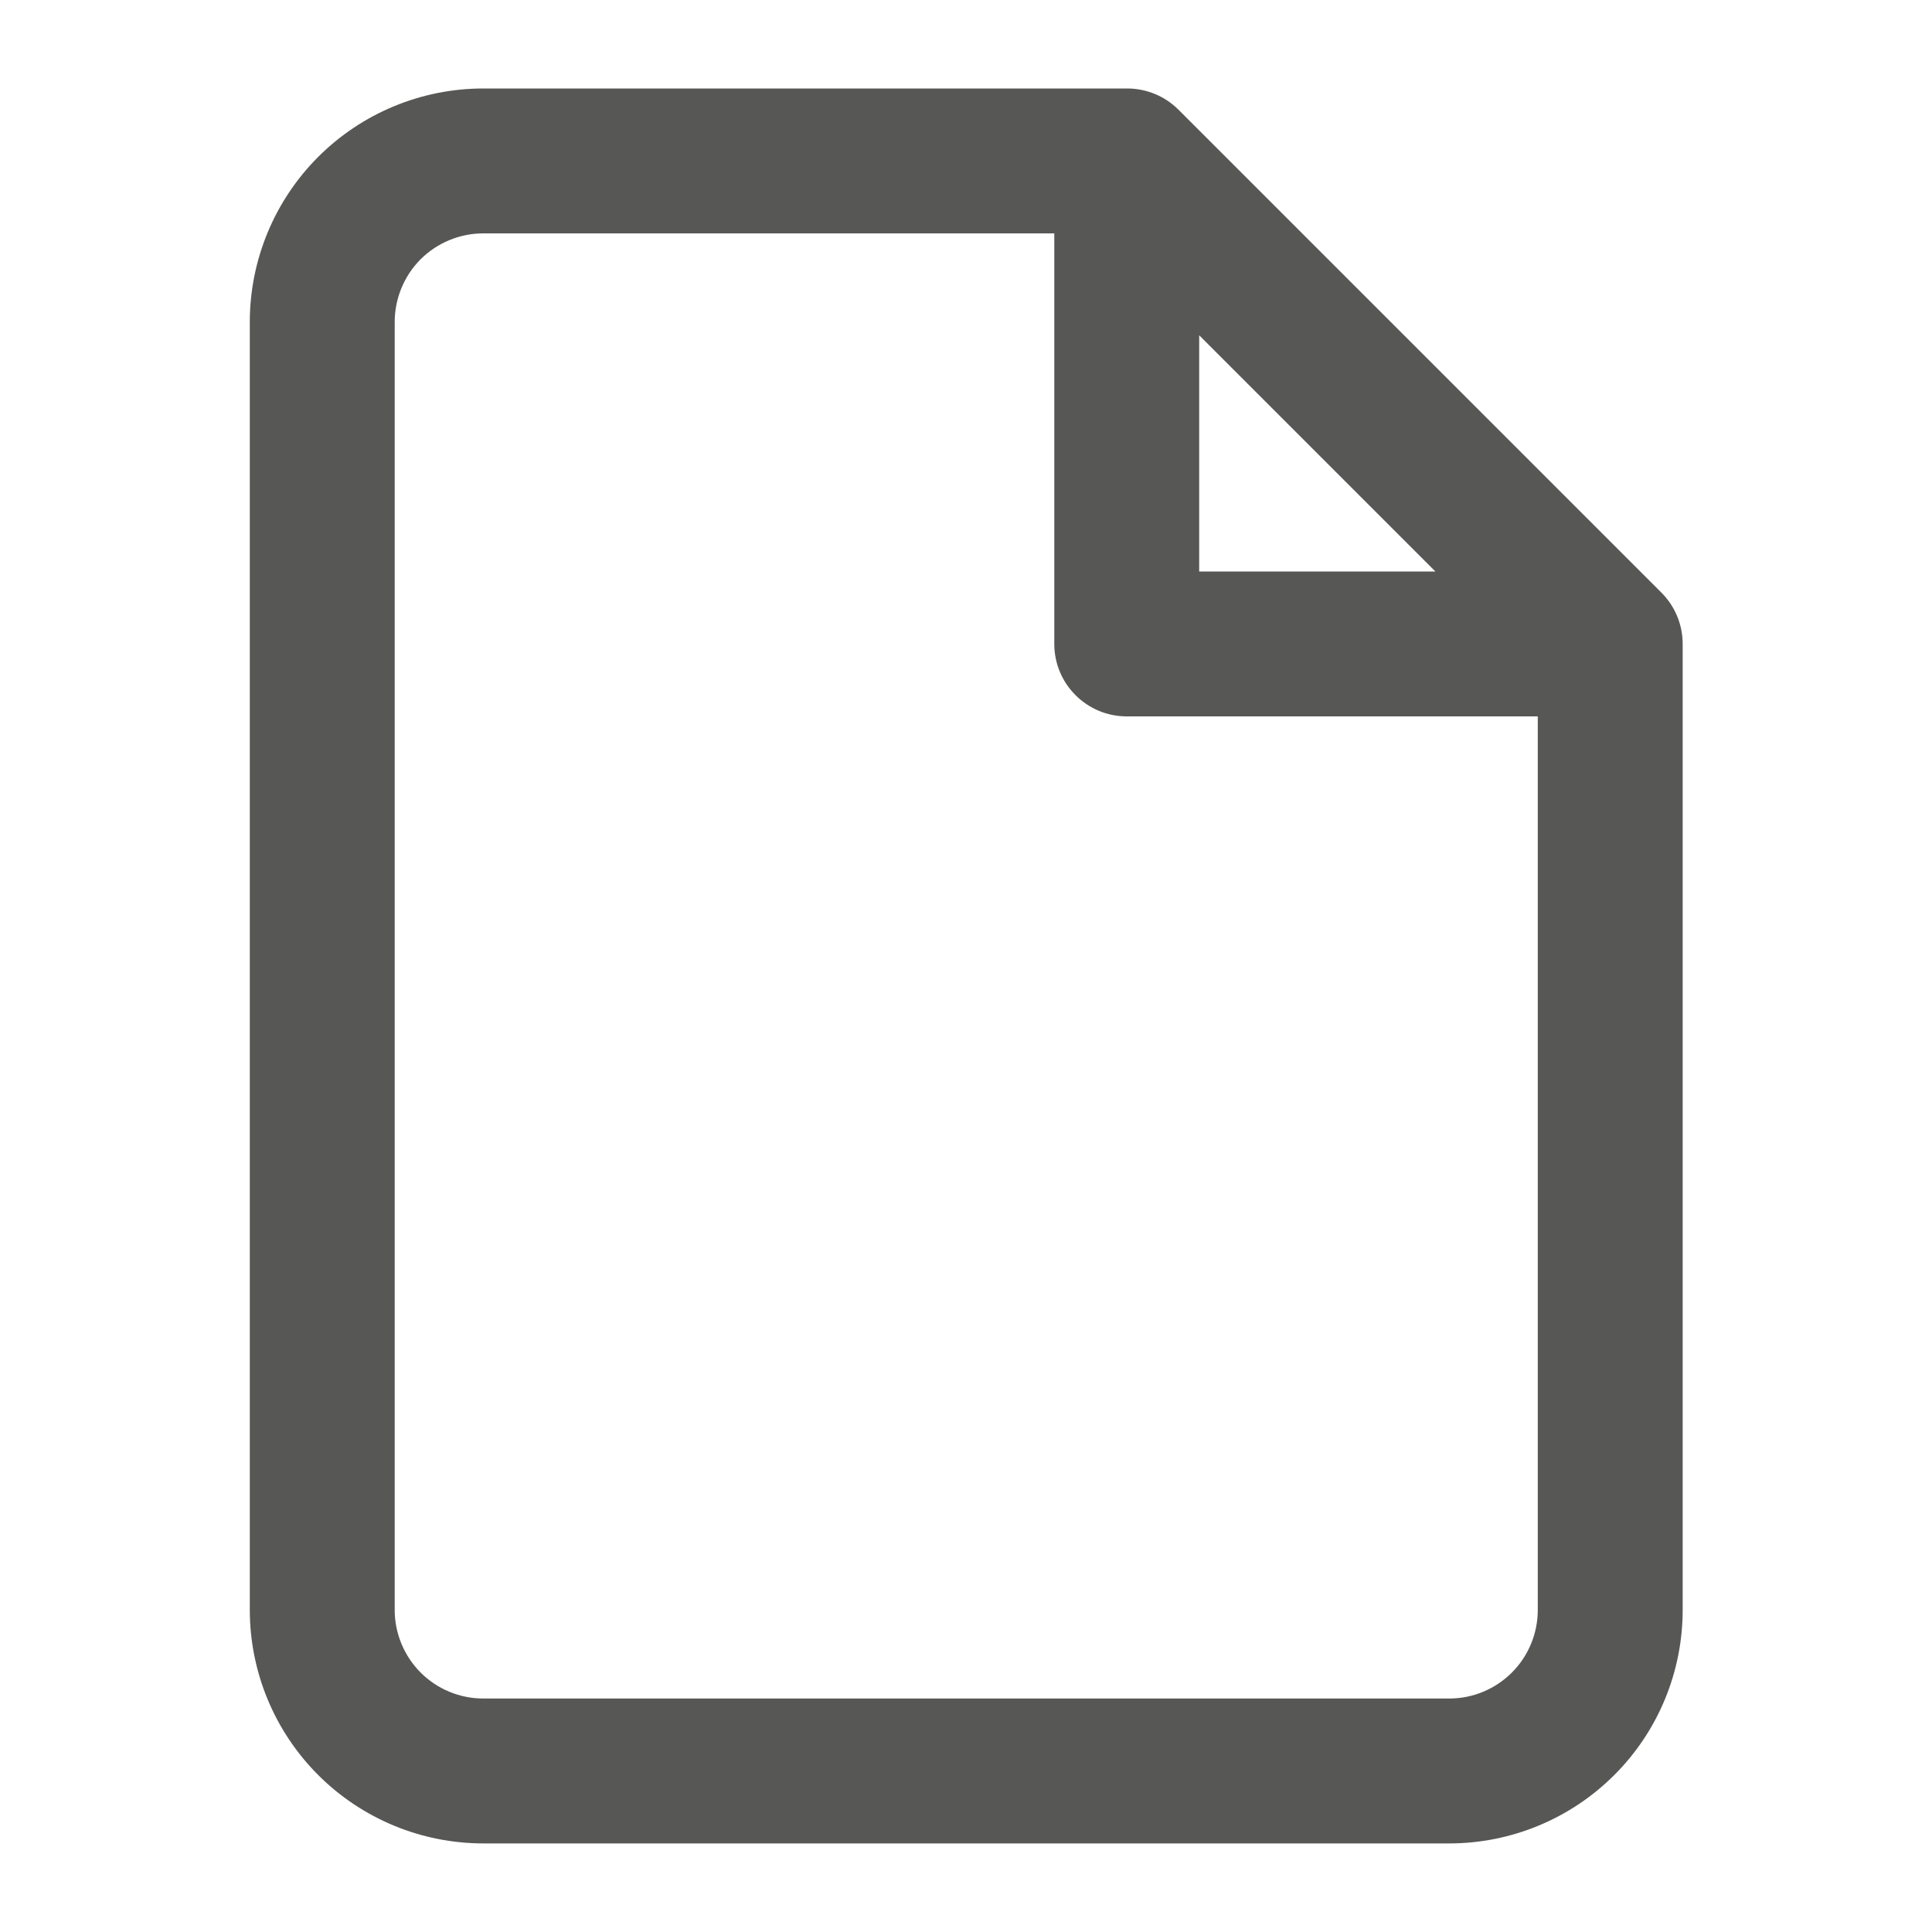 <svg width="20" height="20" viewBox="0 0 20 20" fill="none" xmlns="http://www.w3.org/2000/svg">
<g clip-path="url(#clip0_53955_10253)">
<path fill-rule="evenodd" clip-rule="evenodd" d="M5.003 0.916C4.362 0.916 3.747 1.171 3.294 1.624C2.841 2.077 2.586 2.692 2.586 3.333L2.586 16.666C2.586 17.307 2.841 17.922 3.294 18.375C3.747 18.828 4.362 19.083 5.003 19.083L15.003 19.083C15.643 19.083 16.258 18.828 16.711 18.375C17.165 17.922 17.419 17.307 17.419 16.666L17.419 6.666C17.419 6.467 17.34 6.276 17.2 6.136L12.2 1.136C12.059 0.995 11.868 0.916 11.669 0.916L11.664 0.916L5.003 0.916ZM10.914 2.416L5.003 2.416C4.759 2.416 4.526 2.513 4.354 2.684C4.183 2.856 4.086 3.09 4.086 3.333L4.086 16.666C4.086 16.909 4.183 17.142 4.354 17.314C4.526 17.486 4.759 17.583 5.003 17.583L15.003 17.583C15.246 17.583 15.479 17.486 15.651 17.314C15.823 17.142 15.919 16.909 15.919 16.666L15.919 7.416L11.664 7.416C11.25 7.416 10.914 7.08 10.914 6.666L10.914 2.416ZM14.859 5.916L12.414 5.916L12.414 3.471L14.859 5.916Z" fill="#575756"/>
</g>
<defs>
<clipPath id="clip0_53955_10253">
<rect width="20" height="20" fill="white"/>
</clipPath>
</defs>
</svg>
